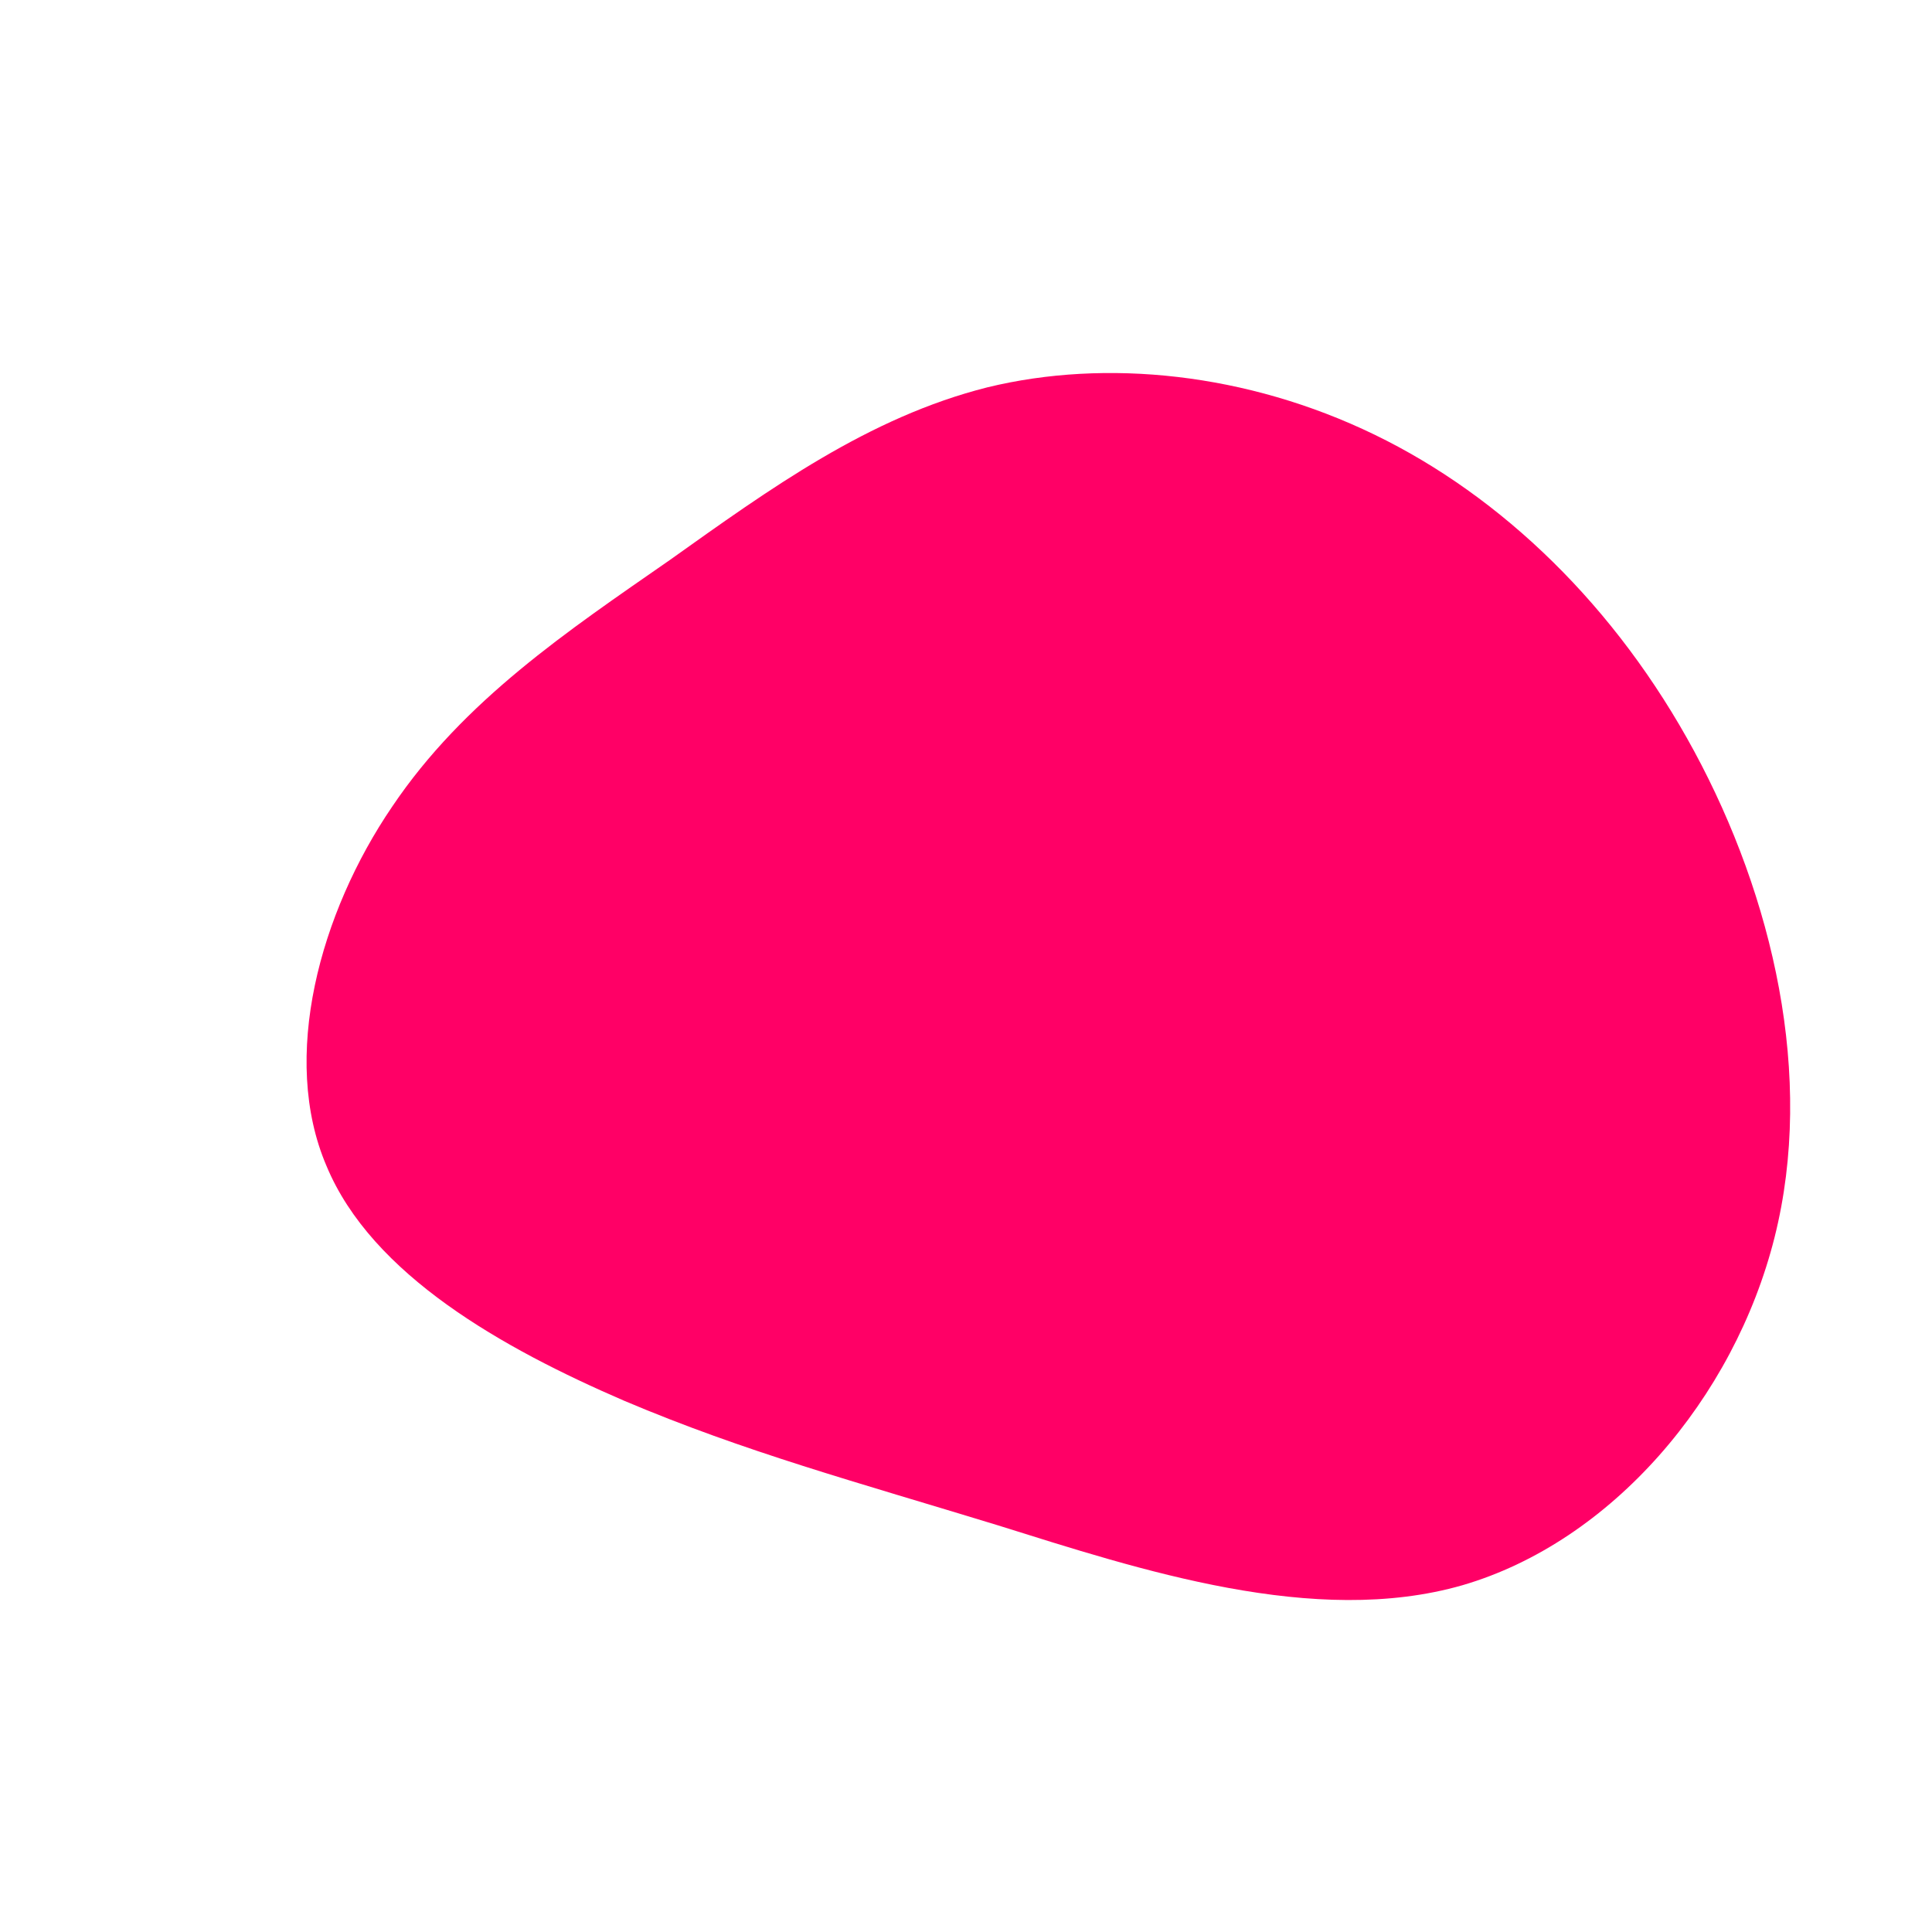 <?xml version="1.0" standalone="no"?>
<svg viewBox="0 0 200 200" xmlns="http://www.w3.org/2000/svg">
  <path fill="#FF0066" d="M42.3,-55C55.5,-48.6,67.3,-37.2,75.4,-22.2C83.5,-7.2,87.9,11.4,83.7,28.1C79.5,44.8,66.8,59.6,51.4,64.1C36.1,68.5,18,62.5,3.3,57.9C-11.4,53.4,-22.9,50.3,-35.4,45C-47.9,39.6,-61.5,32,-66.2,20.7C-71,9.5,-66.9,-5.5,-59.4,-16.5C-52,-27.5,-41.2,-34.7,-30.7,-42C-20.3,-49.4,-10.1,-56.8,2.2,-59.9C14.5,-62.9,29.1,-61.4,42.3,-55Z" transform="translate(100 100)" />
</svg>
